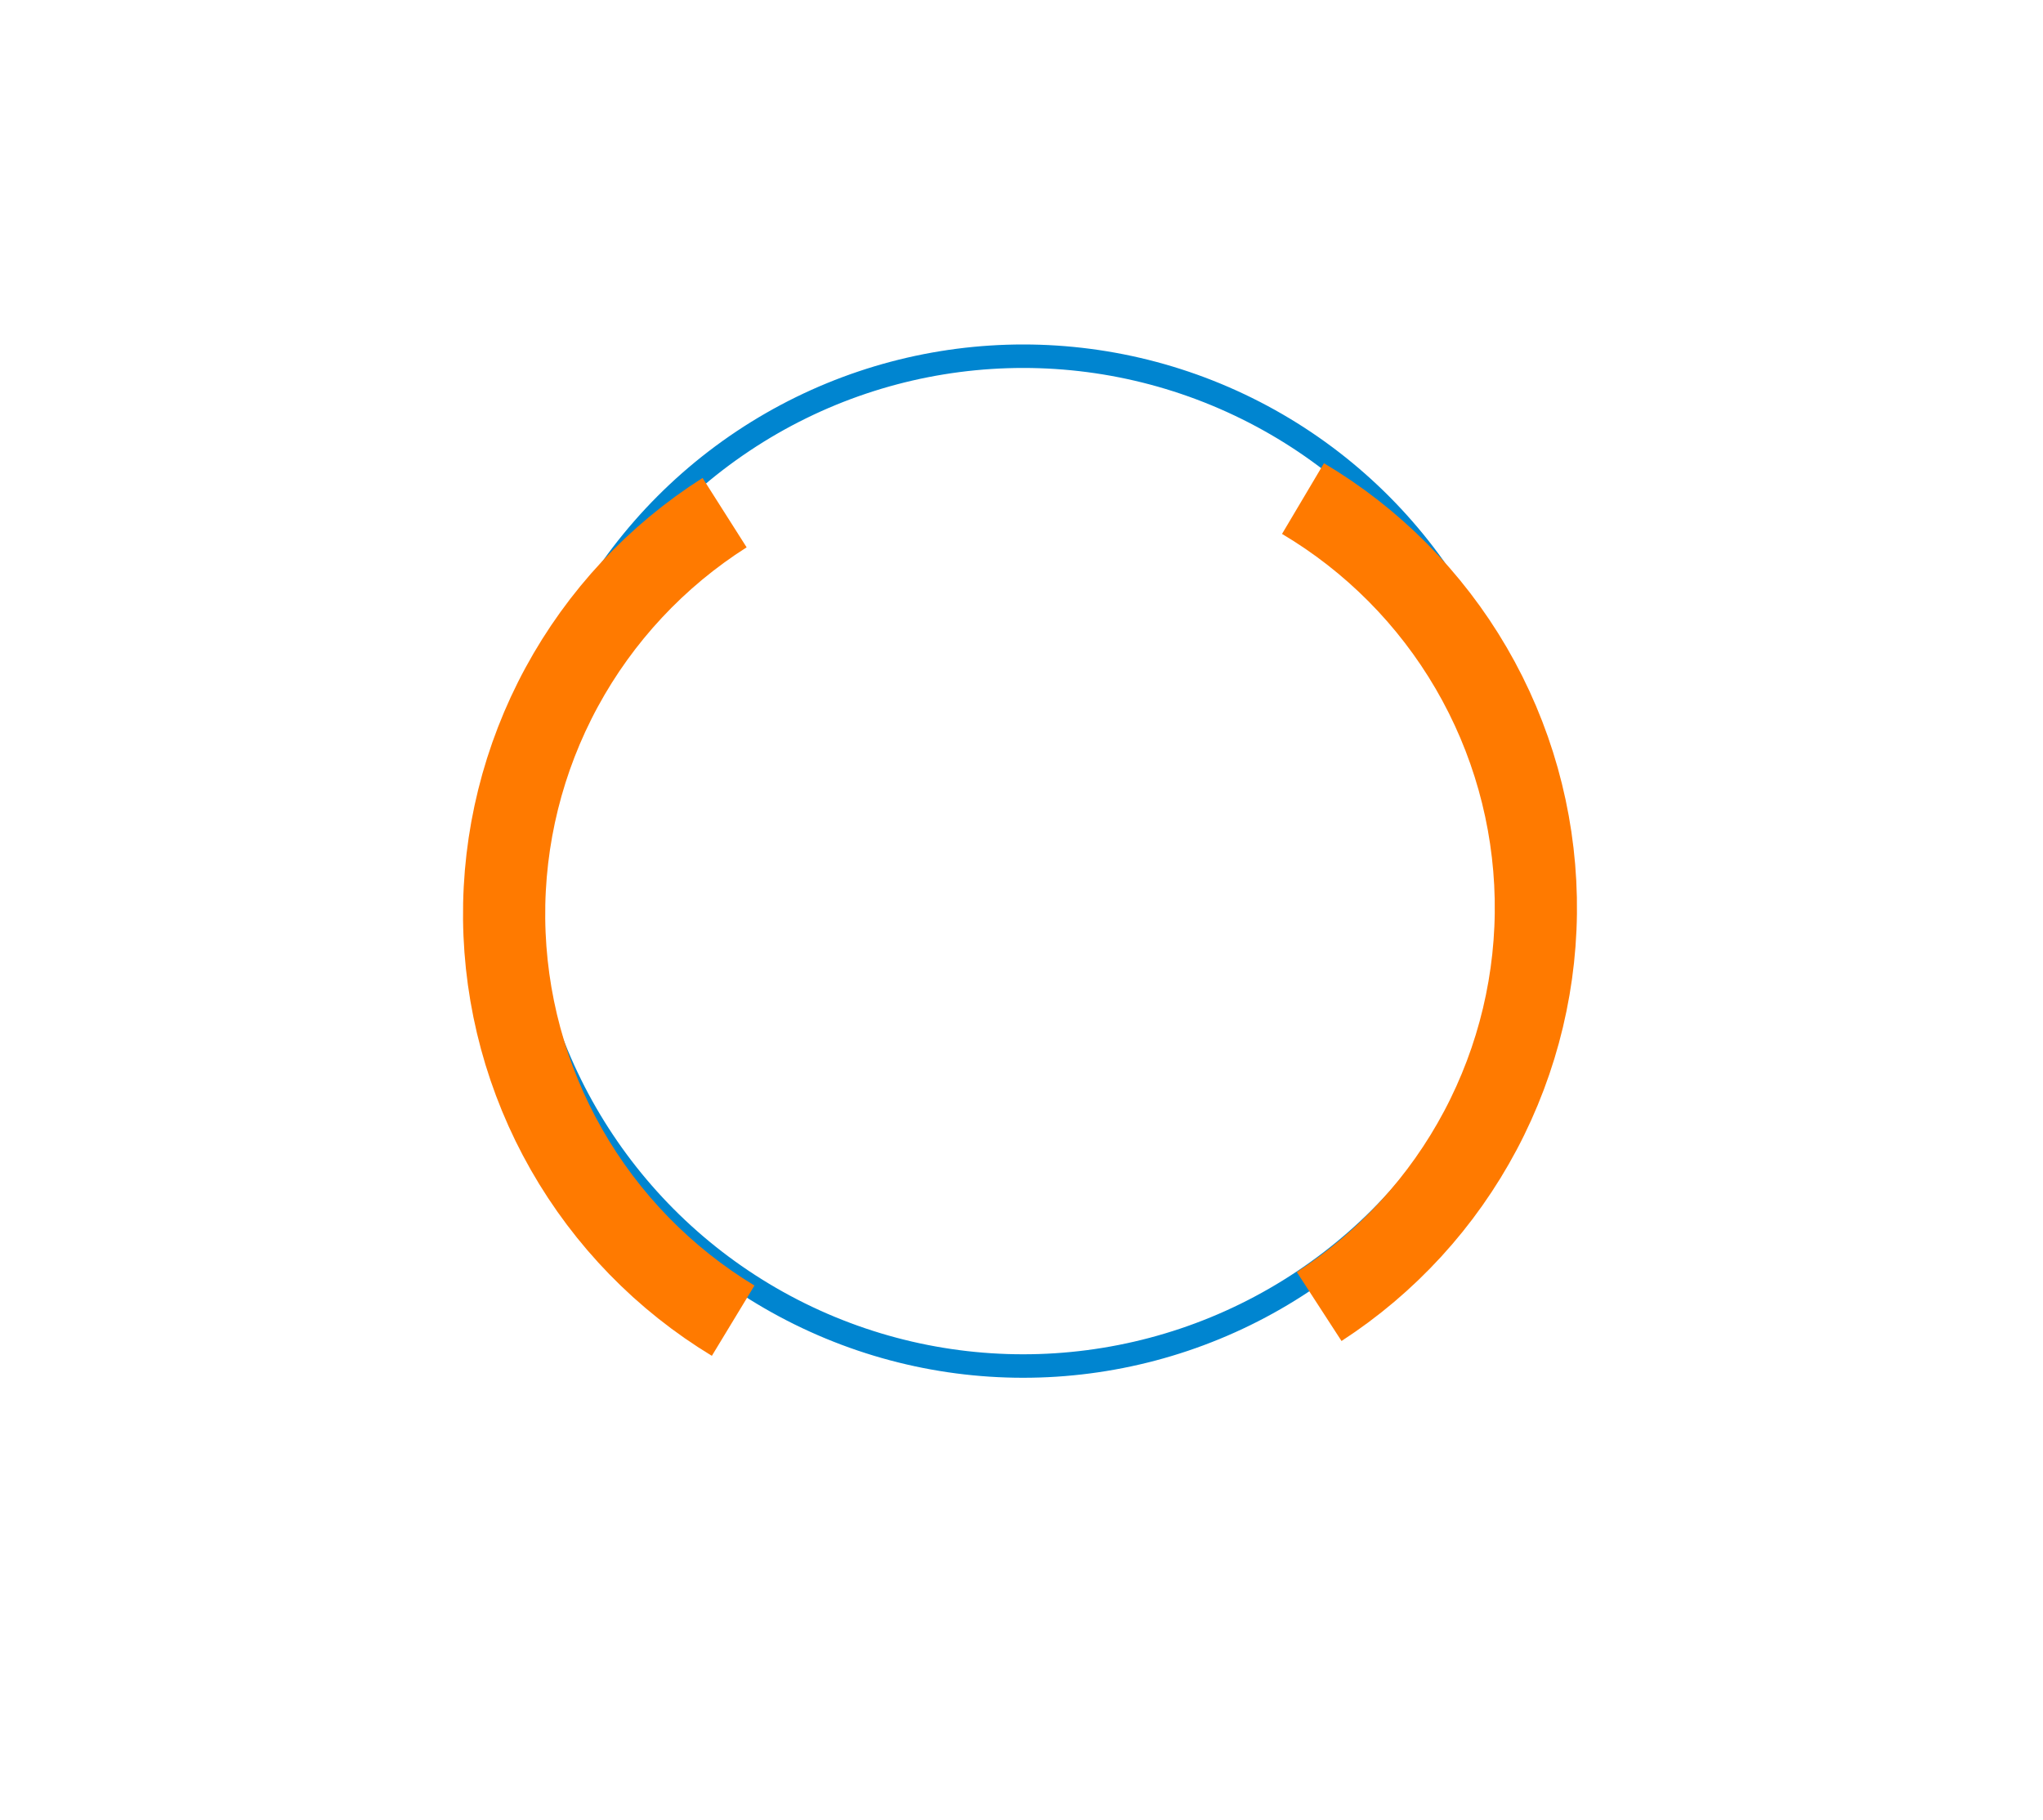 <svg width="174" height="155" viewBox="0 0 174 155" fill="none" xmlns="http://www.w3.org/2000/svg">
<circle cx="87.146" cy="73.337" r="43" transform="rotate(-3.698 87.146 73.337)" stroke="#0085D0" stroke-width="2"/>
<g filter="url(#filter0_d)">
<path d="M110.975 38.461C116.9 41.977 121.831 46.947 125.301 52.9C128.77 58.853 130.663 65.593 130.801 72.482C130.939 79.371 129.317 86.182 126.088 92.269C122.86 98.356 118.131 103.519 112.351 107.269" stroke="#FF7A00" stroke-width="7"/>
</g>
<g filter="url(#filter1_d)">
<path d="M62.442 108.476C56.55 104.905 51.666 99.889 48.252 93.904C44.839 87.918 43.01 81.161 42.937 74.27C42.863 67.38 44.55 60.586 47.835 54.529C51.121 48.473 55.897 43.354 61.713 39.659" stroke="#FF7A00" stroke-width="7"/>
</g>
<path d="M104.97 84.719C102.663 84.719 100.648 85.979 99.565 87.844H87.001C97.339 87.844 105.751 79.432 105.751 69.094C105.751 58.756 97.339 50.344 87.001 50.344C76.663 50.344 68.251 58.756 68.251 69.094V69.875H67.575L69.814 72.561L72.052 69.875H71.376V69.094C71.376 60.478 78.385 53.469 87.001 53.469C95.617 53.469 102.626 60.478 102.626 69.094C102.626 77.71 95.617 84.719 87.001 84.719H79.97V87.844V92.531H98.925C99.622 95.223 102.064 97.219 104.97 97.219C108.416 97.219 111.22 94.415 111.22 90.969C111.22 87.523 108.416 84.719 104.97 84.719ZM104.189 94.417L102.074 92.303L103.178 91.198L104.189 92.208L107.543 88.854L108.647 89.959L104.189 94.417Z" fill="white"/>
<path d="M74.501 78.469H65.126C64.696 78.469 64.345 78.819 64.345 79.25V94.875C64.345 95.306 64.696 95.656 65.126 95.656H74.501C74.932 95.656 75.282 95.306 75.282 94.875V79.25C75.282 78.819 74.932 78.469 74.501 78.469ZM67.47 94.094H65.907V92.531H67.47V94.094ZM70.595 94.094H69.032V92.531H70.595V94.094ZM73.72 94.094H72.157V92.531H73.72V94.094ZM73.72 90.969H65.907V89.406H73.72V90.969ZM73.72 87.844H65.907V86.281H73.72V87.844ZM73.72 84.719H65.907V83.156H73.72V84.719ZM73.72 81.594H65.907V80.031H73.72V81.594Z" fill="white"/>
<path d="M87.782 73C89.936 73 91.689 71.248 91.689 69.094C91.689 66.94 89.936 65.188 87.782 65.188C85.629 65.188 83.876 66.94 83.876 69.094C83.876 71.248 85.629 73 87.782 73ZM87.782 66.75C89.075 66.75 90.126 67.802 90.126 69.094C90.126 70.386 89.075 71.438 87.782 71.438C86.49 71.438 85.439 70.386 85.439 69.094C85.439 67.802 86.49 66.75 87.782 66.75Z" fill="white"/>
<path d="M87.782 69.875C88.214 69.875 88.564 69.525 88.564 69.094C88.564 68.662 88.214 68.313 87.782 68.313C87.351 68.313 87.001 68.662 87.001 69.094C87.001 69.525 87.351 69.875 87.782 69.875Z" fill="white"/>
<path d="M79.189 67.36V70.828L81.1 71.305L81.493 72.258L80.48 73.946L82.932 76.398L84.618 75.385L85.51 75.748L85.668 76.166L86.049 77.688H89.516L89.994 75.772L90.947 75.385L92.633 76.397L95.085 73.945L94.072 72.257L94.436 71.368L94.854 71.207L96.376 70.828V67.36L94.465 66.883L94.073 65.928L95.086 64.242L92.634 61.791L90.948 62.803L89.993 62.411L89.516 60.5H86.049L85.572 62.411L84.617 62.803L82.931 61.791L80.479 64.242L81.492 65.928L81.1 66.883L79.189 67.36ZM87.782 63.625C90.798 63.625 93.251 66.078 93.251 69.094C93.251 72.11 90.798 74.563 87.782 74.563C84.767 74.563 82.314 72.11 82.314 69.094C82.314 66.078 84.767 63.625 87.782 63.625Z" fill="white"/>
<defs>
<filter id="filter0_d" x="70.189" y="0.451" width="103.121" height="152.754" filterUnits="userSpaceOnUse" color-interpolation-filters="sRGB">
<feFlood flood-opacity="0" result="BackgroundImageFix"/>
<feColorMatrix in="SourceAlpha" type="matrix" values="0 0 0 0 0 0 0 0 0 0 0 0 0 0 0 0 0 0 127 0"/>
<feOffset dy="4"/>
<feGaussianBlur stdDeviation="19.5"/>
<feColorMatrix type="matrix" values="0 0 0 0 1 0 0 0 0 0.42 0 0 0 0 0 0 0 0 1 0"/>
<feBlend mode="normal" in2="BackgroundImageFix" result="effect1_dropShadow"/>
<feBlend mode="normal" in="SourceGraphic" in2="effect1_dropShadow" result="shape"/>
</filter>
<filter id="filter1_d" x="0.434" y="1.705" width="102.822" height="152.765" filterUnits="userSpaceOnUse" color-interpolation-filters="sRGB">
<feFlood flood-opacity="0" result="BackgroundImageFix"/>
<feColorMatrix in="SourceAlpha" type="matrix" values="0 0 0 0 0 0 0 0 0 0 0 0 0 0 0 0 0 0 127 0"/>
<feOffset dy="4"/>
<feGaussianBlur stdDeviation="19.5"/>
<feColorMatrix type="matrix" values="0 0 0 0 1 0 0 0 0 0.42 0 0 0 0 0 0 0 0 1 0"/>
<feBlend mode="normal" in2="BackgroundImageFix" result="effect1_dropShadow"/>
<feBlend mode="normal" in="SourceGraphic" in2="effect1_dropShadow" result="shape"/>
</filter>
</defs>
</svg>
